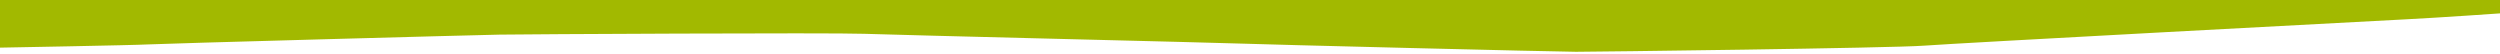 <?xml version="1.0" encoding="utf-8"?>
<!-- Generator: Adobe Illustrator 24.0.0, SVG Export Plug-In . SVG Version: 6.00 Build 0)  -->
<svg version="1.1" id="图层_1" xmlns="http://www.w3.org/2000/svg" xmlns:xlink="http://www.w3.org/1999/xlink" x="0px" y="0px"
	 viewBox="0 0 1440 30.82" style="enable-background:new 0 0 1440 30.82;" xml:space="preserve">
<style type="text/css">
	.st0{fill:#A2B900;}
</style>
<path class="st0" d="M0,27.44c0,0,78.29-1.41,85.09-1.85c6.79-0.44,189.03-5.41,202.68-5.65c13.65-0.24,191.06-1.18,210.12-0.47
	c19.06,0.71,206.35,5.18,217.41,5.65s183.06,4.71,192.47,4.71s182.12-2.12,200.47-3.53c18.35-1.41,259.06-14.24,277.76-15.18
	s54-3.41,54-3.41v-8H0V27.44z"/>
</svg>
